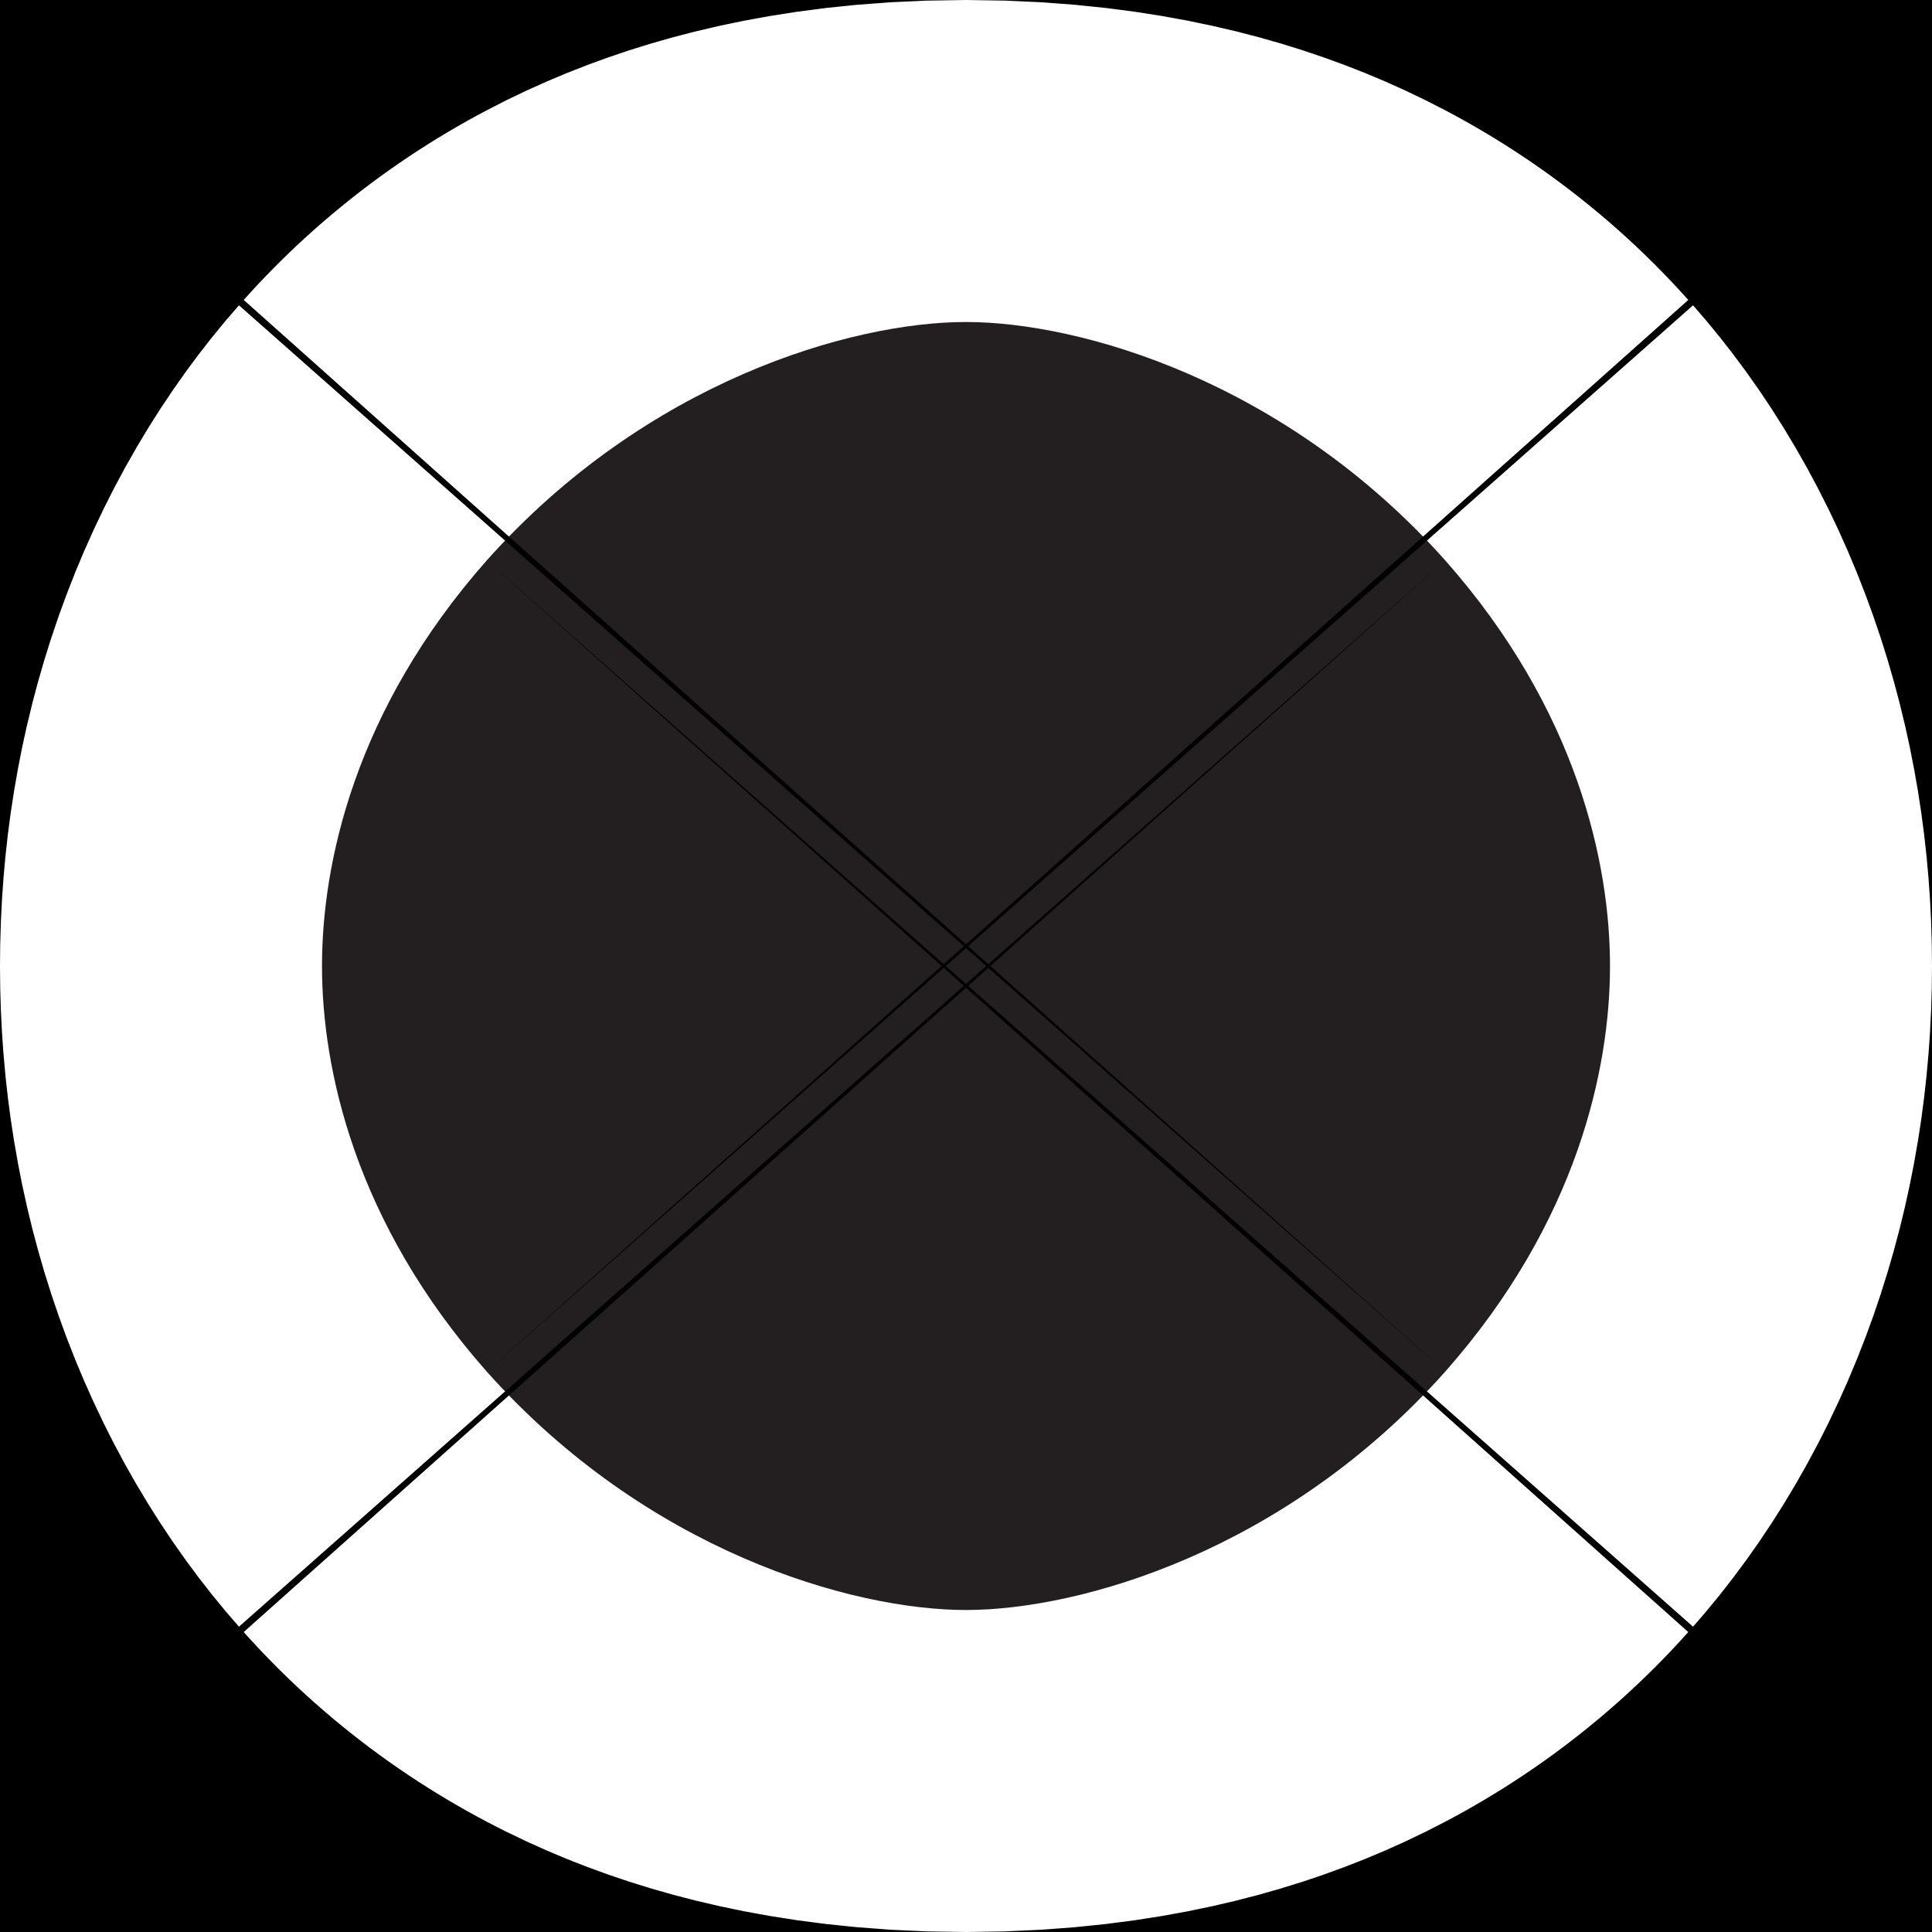 <svg width="3" height="3" viewBox="0 0 3 3" fill="none" xmlns="http://www.w3.org/2000/svg">
<path d="M1.5 2.5C1.322 2.5 1.004 2.408 0.756 2.13C0.55 1.897 0.5 1.658 0.5 1.5C0.5 1.342 0.55 1.103 0.756 0.87C1.004 0.592 1.322 0.5 1.5 0.5C1.678 0.5 1.996 0.592 2.244 0.87C2.45 1.103 2.5 1.342 2.5 1.5C2.5 1.658 2.45 1.897 2.244 2.13C1.996 2.408 1.678 2.5 1.5 2.5Z" fill="#231F20" stroke="black" stroke-width="5"/>
</svg>
